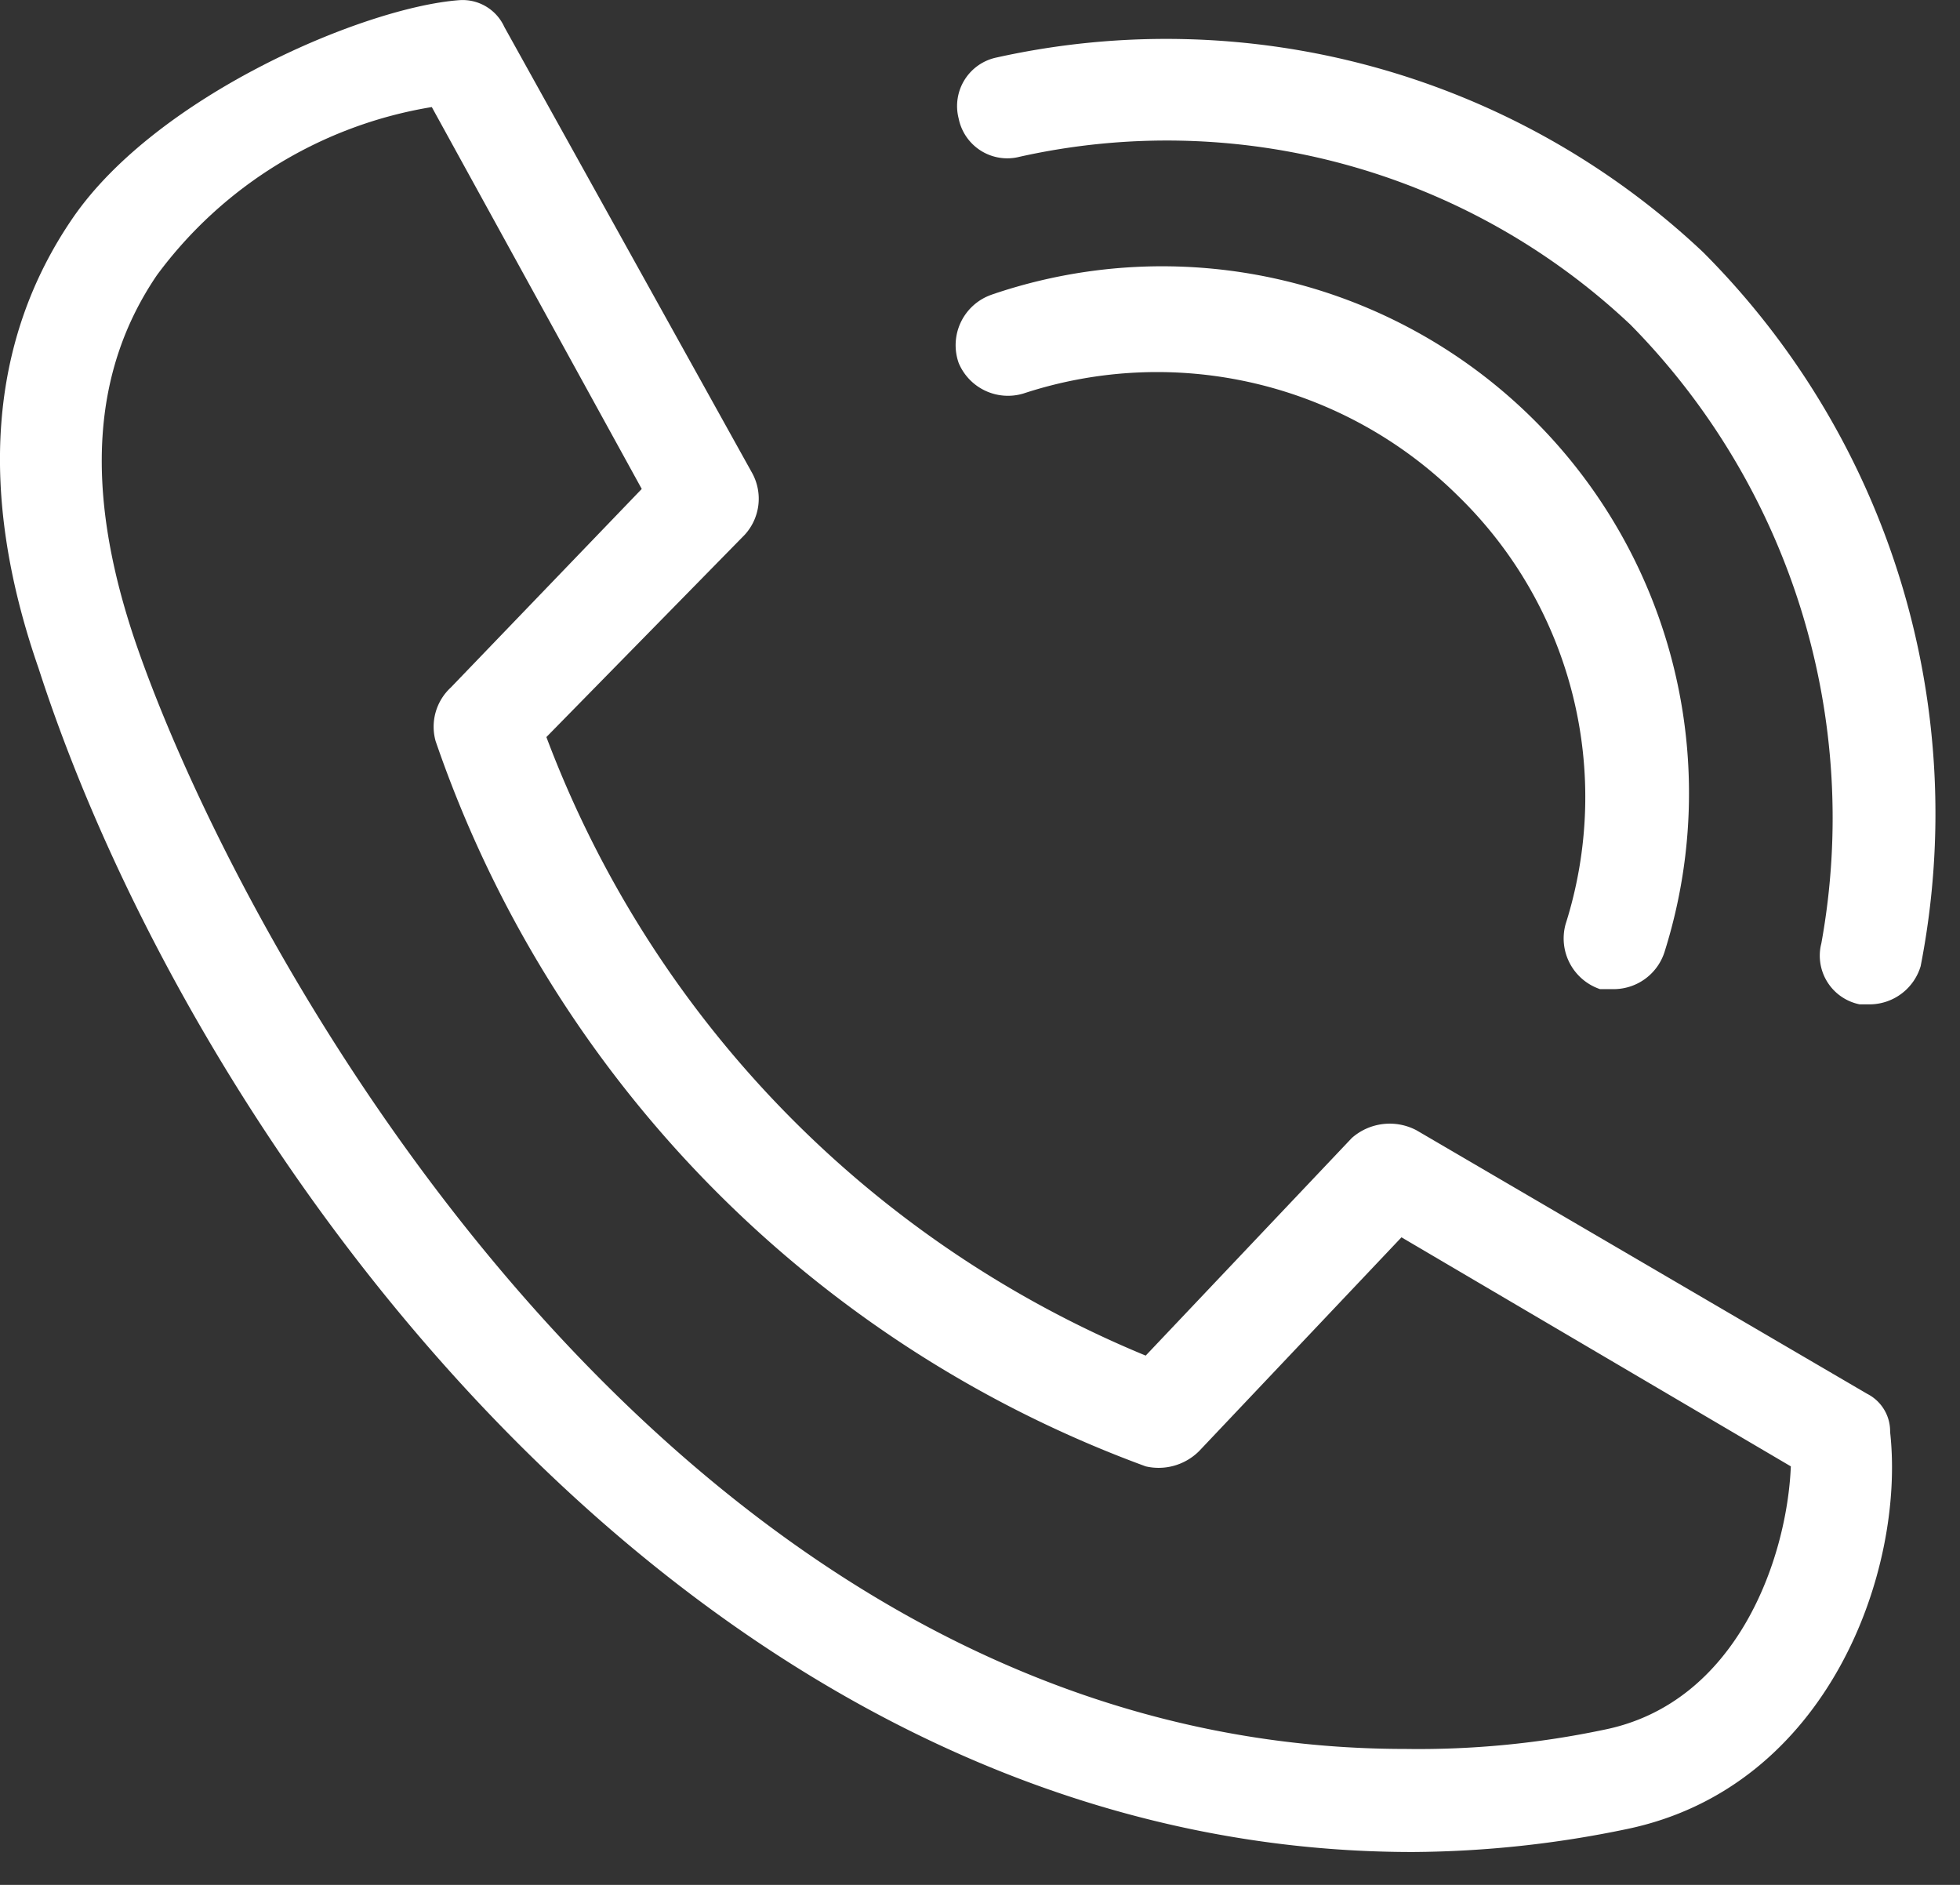 <svg xmlns="http://www.w3.org/2000/svg" width="26" height="25" viewBox="0 0 26 25"><rect x="0" y="0" width="26" height="25" fill="#333333" stroke="none"/><g><g><g><g><path fill="#fff" d="M21.427 13.119h-.203a.71.71 0 0 1-.456-.861 5.57 5.57 0 0 0-1.418-5.672 5.672 5.672 0 0 0-5.773-1.367.709.709 0 0 1-.86-.405.709.709 0 0 1 .433-.904l.022-.008a6.989 6.989 0 0 1 8.913 8.71.709.709 0 0 1-.658.507z"/></g><g><path fill="#fff" d="M24.82 13.321h-.152a.659.659 0 0 1-.515-.776l.008-.034a9.318 9.318 0 0 0-2.532-8.204 8.963 8.963 0 0 0-8.102-2.228.658.658 0 0 1-.81-.507.658.658 0 0 1 .506-.81 10.381 10.381 0 0 1 9.369 2.583 10.534 10.534 0 0 1 2.886 9.47.709.709 0 0 1-.658.506z"/></g><g><path fill="#fff" d="M8.513 6.485L5.981 9.118a.708.708 0 0 0-.203.71 15.65 15.65 0 0 0 9.42 9.621.76.76 0 0 0 .709-.203l2.684-2.835 5.165 3.038c-.05 1.215-.709 3.14-2.481 3.494-.866.182-1.749.267-2.633.254-9.724 0-15.497-10.686-16.864-14.737-.659-1.975-.557-3.545.304-4.811A5.673 5.673 0 0 1 5.728 1.42zm10.23 18.079a14.234 14.234 0 0 0 2.836-.304c2.684-.557 3.697-3.444 3.494-5.267a.556.556 0 0 0-.304-.506l-5.976-3.494a.76.76 0 0 0-.86.1l-2.735 2.887a14.333 14.333 0 0 1-7.95-8.204L9.88 7.092a.709.709 0 0 0 .102-.81L6.69.357a.608.608 0 0 0-.608-.354c-1.266.1-4 1.266-5.115 2.886C-.147 4.51-.299 6.535.512 8.865c2.076 6.431 8.76 15.699 18.23 15.699z"/></g></g></g></g></svg>